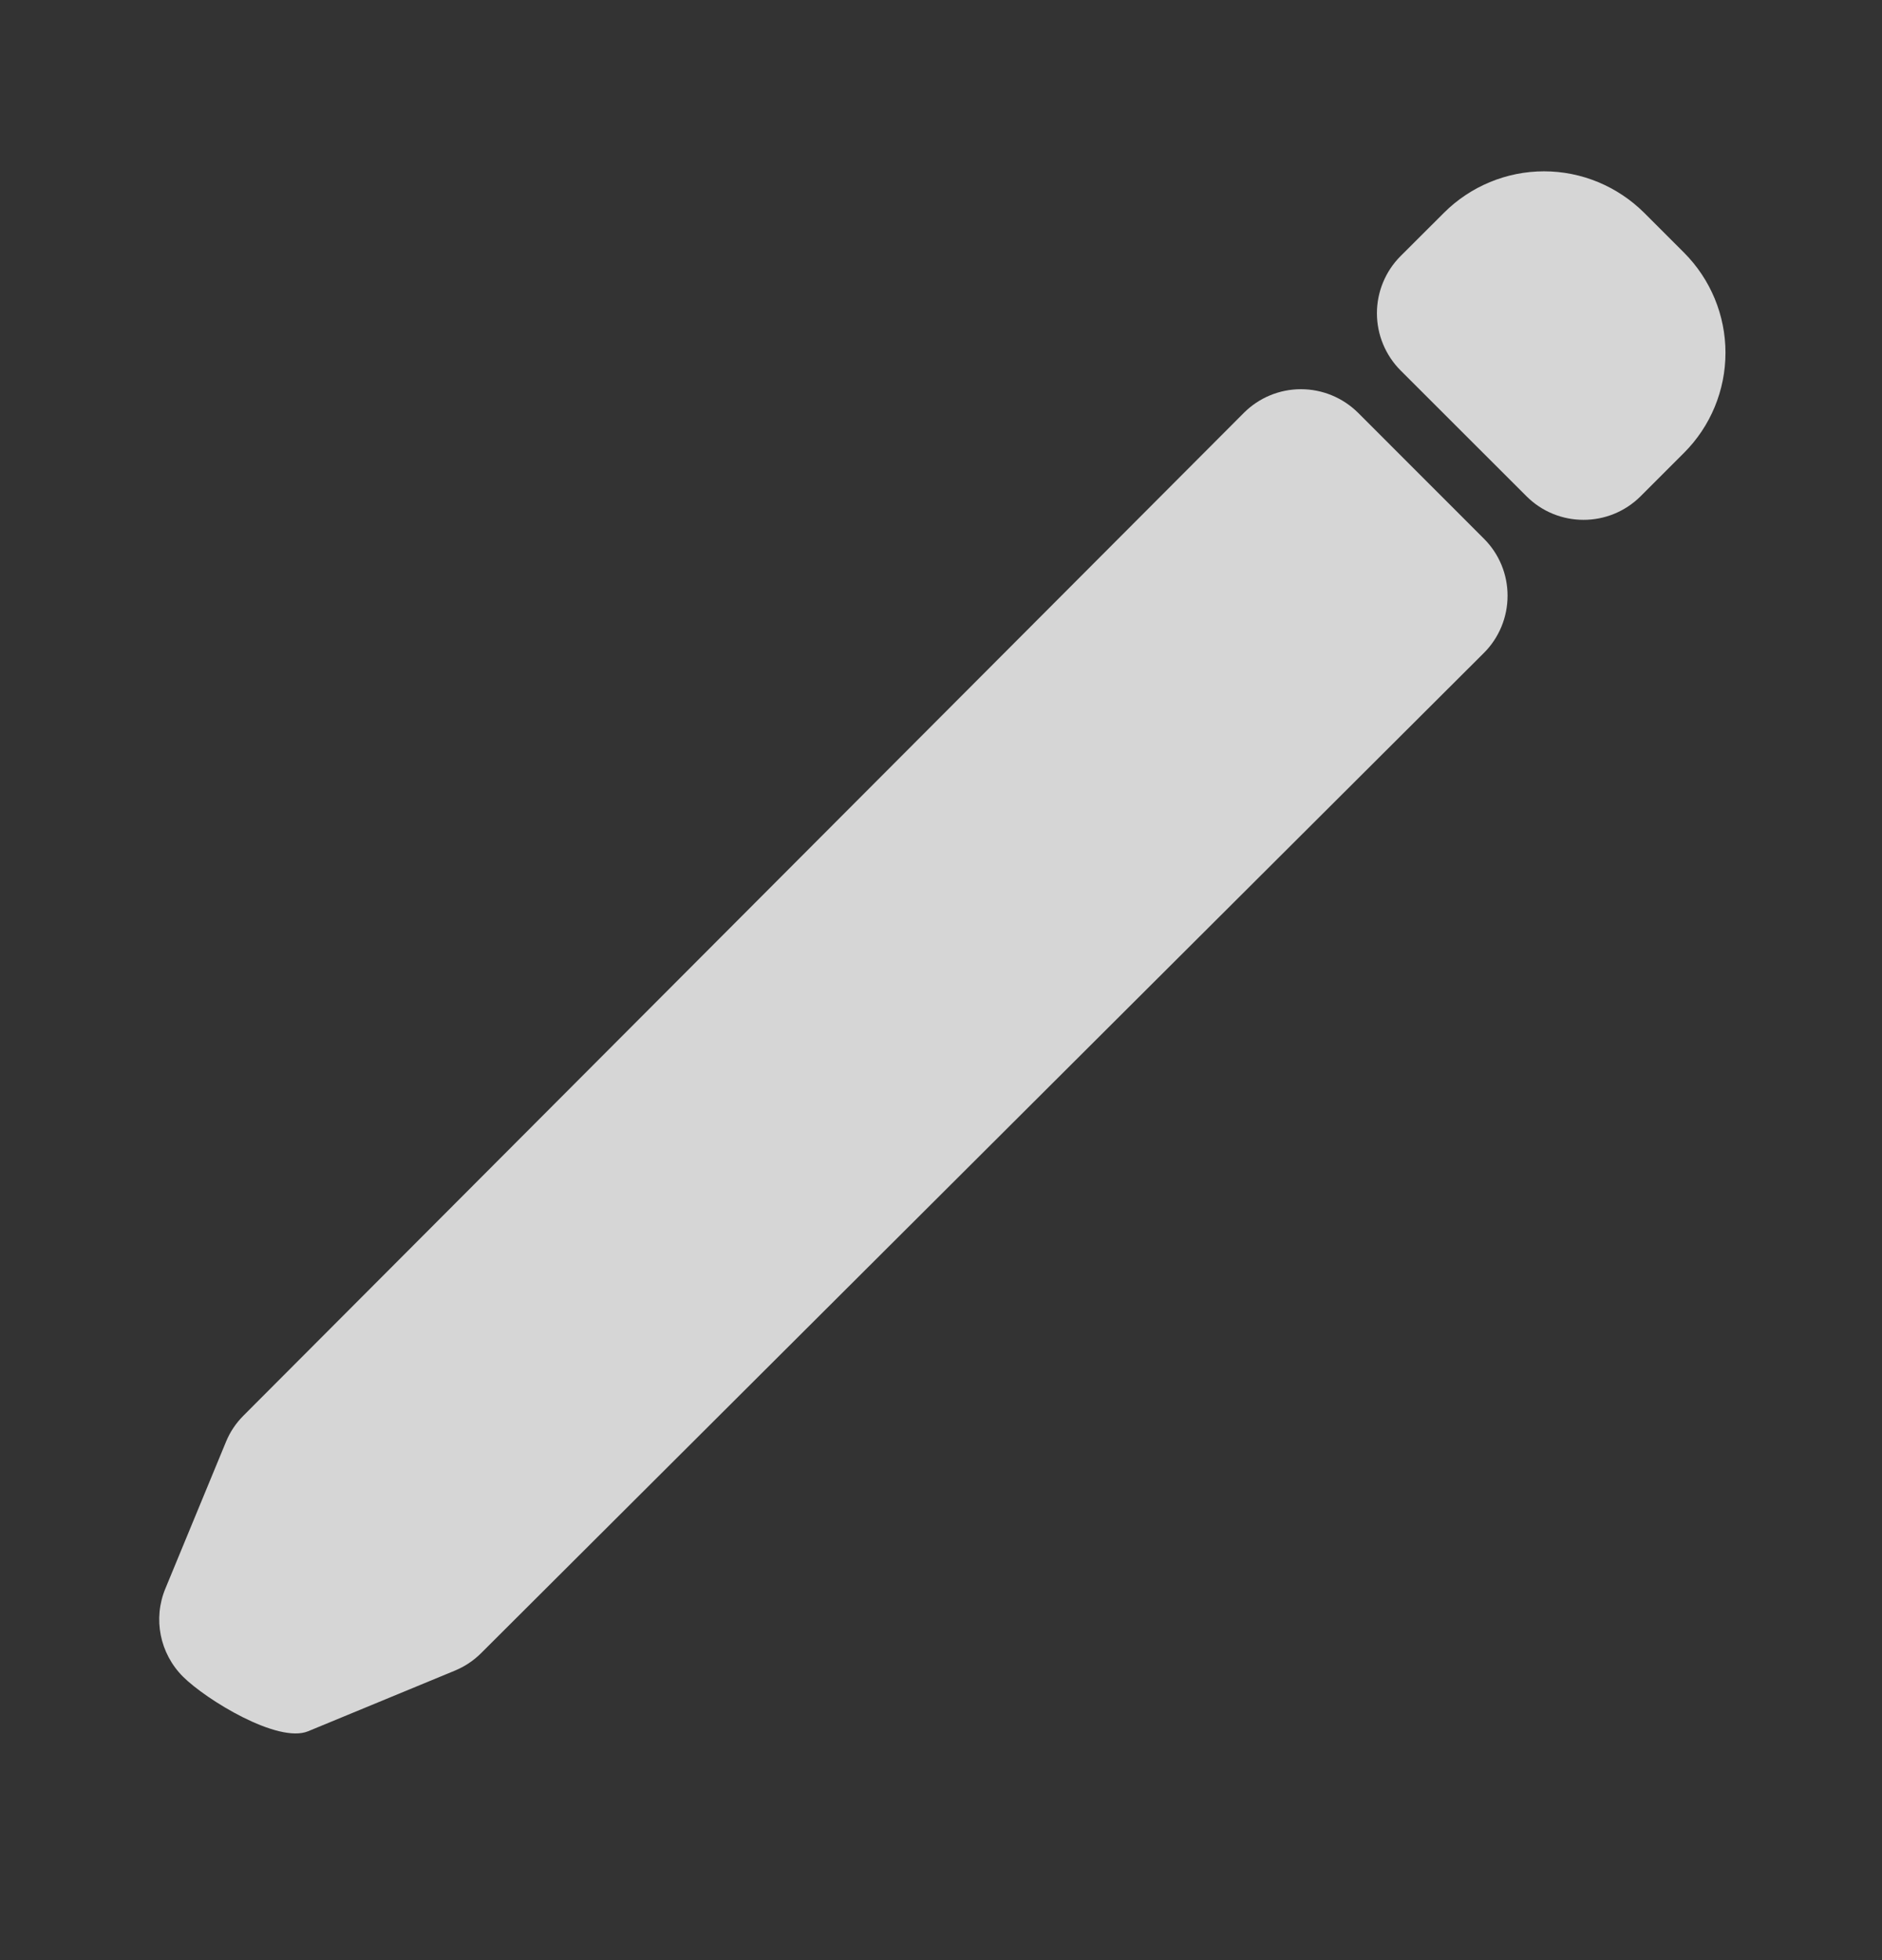 <svg width="24" height="25" viewBox="0 0 24 25" fill="none" xmlns="http://www.w3.org/2000/svg">
<rect x="0" y="0" width="24" height="25" fill="#333333" stroke="none"/>
<path fill-rule="evenodd" clip-rule="evenodd" d="M16.59 4.964C16.864 4.964 17.126 5.073 17.32 5.266L18.923 6.87C19.117 7.063 19.226 7.326 19.225 7.599C19.225 7.873 19.116 8.136 18.922 8.329L6.135 21.085C6.039 21.181 5.925 21.256 5.8 21.308L3.929 22.081C3.544 22.24 2.627 21.678 2.333 21.384C2.038 21.089 1.949 20.646 2.109 20.261L2.882 18.389C2.933 18.264 3.009 18.151 3.105 18.055L15.861 5.267C16.054 5.073 16.316 4.964 16.59 4.964Z" fill="white" fill-opacity="0.8"/>
<path fill-rule="evenodd" clip-rule="evenodd" d="M18.999 2.323C19.218 2.232 19.453 2.185 19.69 2.185C19.927 2.185 20.162 2.232 20.381 2.323C20.6 2.414 20.799 2.547 20.967 2.714L21.476 3.223C21.814 3.562 22.004 4.021 22.004 4.499C22.004 4.978 21.814 5.437 21.476 5.775L20.923 6.328C20.52 6.731 19.867 6.731 19.465 6.328L17.861 4.725C17.668 4.531 17.559 4.269 17.559 3.995C17.559 3.722 17.668 3.459 17.861 3.266L18.414 2.714C18.581 2.547 18.78 2.414 18.999 2.323Z" fill="white" fill-opacity="0.8"/>
</svg>
